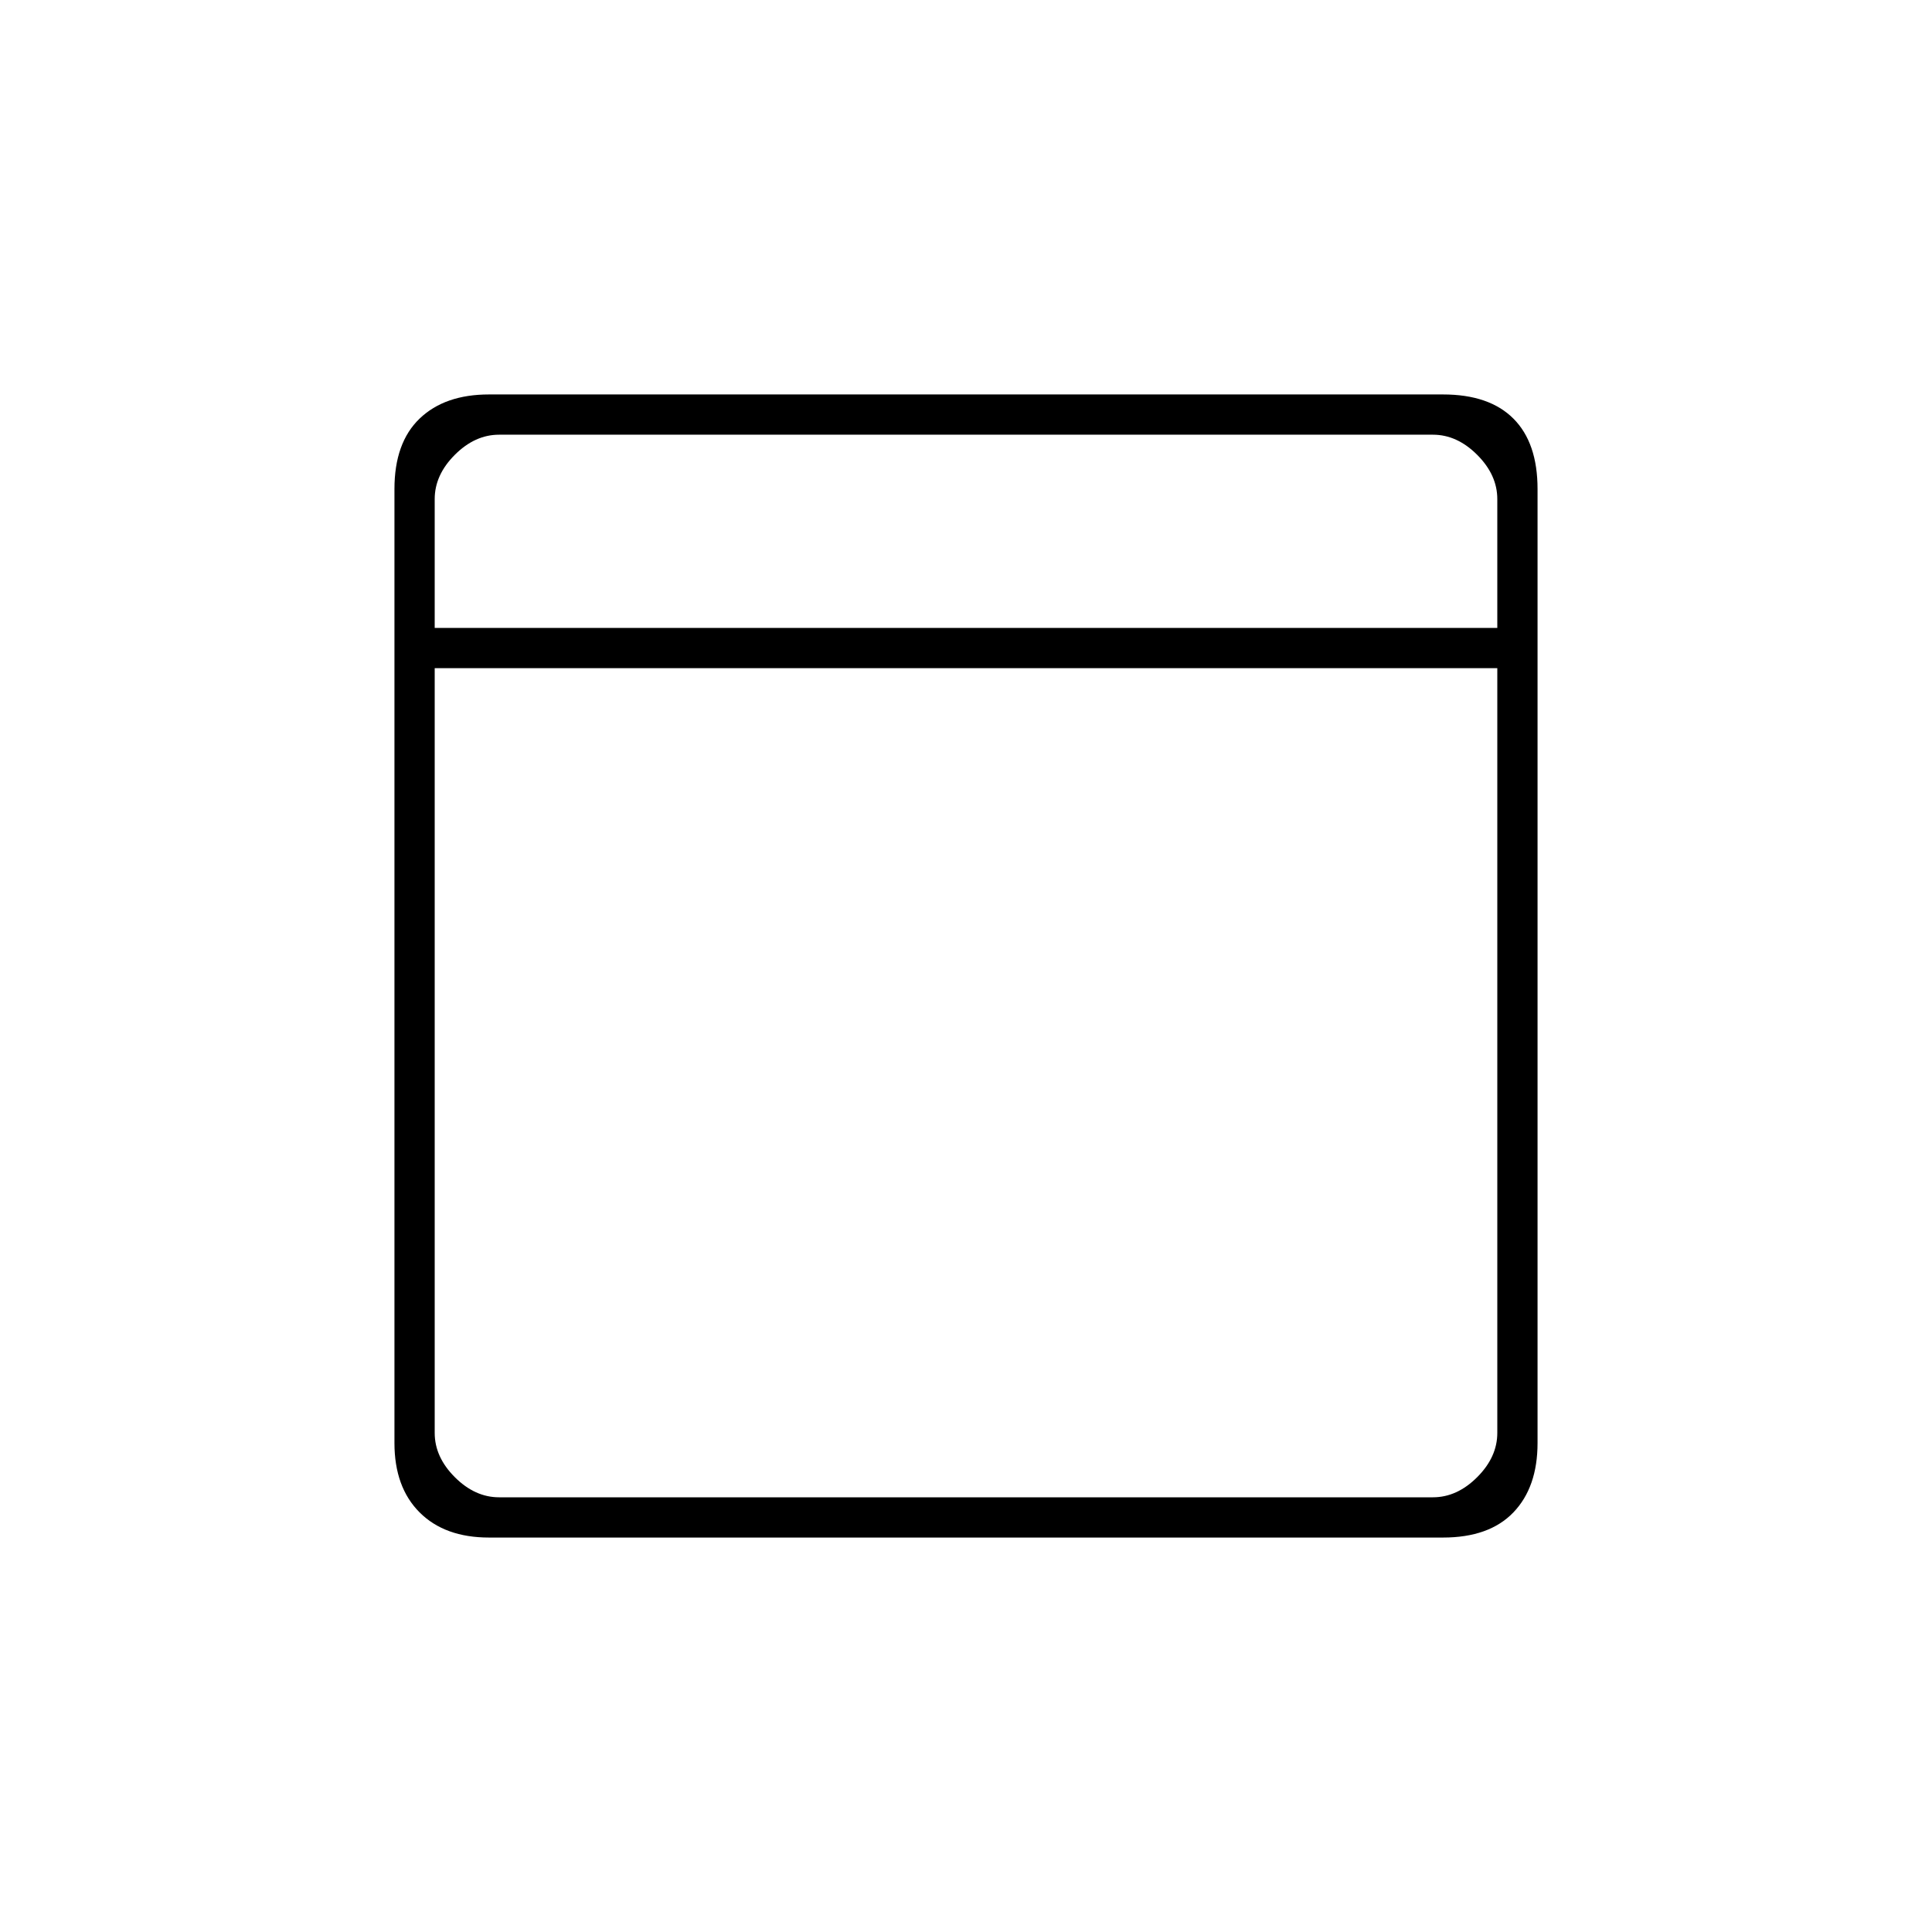 <svg xmlns="http://www.w3.org/2000/svg" height="20" viewBox="0 -960 960 960" width="20"><path d="M243-196q-22 0-34.5-12.5T196-243v-474q0-23 12.5-35t34.5-12h474q23 0 35 12t12 35v474q0 22-12 34.5T717-196H243Zm-27-452h528v-64q0-12-10-22t-22-10H248q-12 0-22 10t-10 22v64Zm528 20H216v380q0 12 10 22t22 10h464q12 0 22-10t10-22v-380Zm-528-20v20-20Zm0 0v-96 96Zm0 20v412-412Z"/></svg>